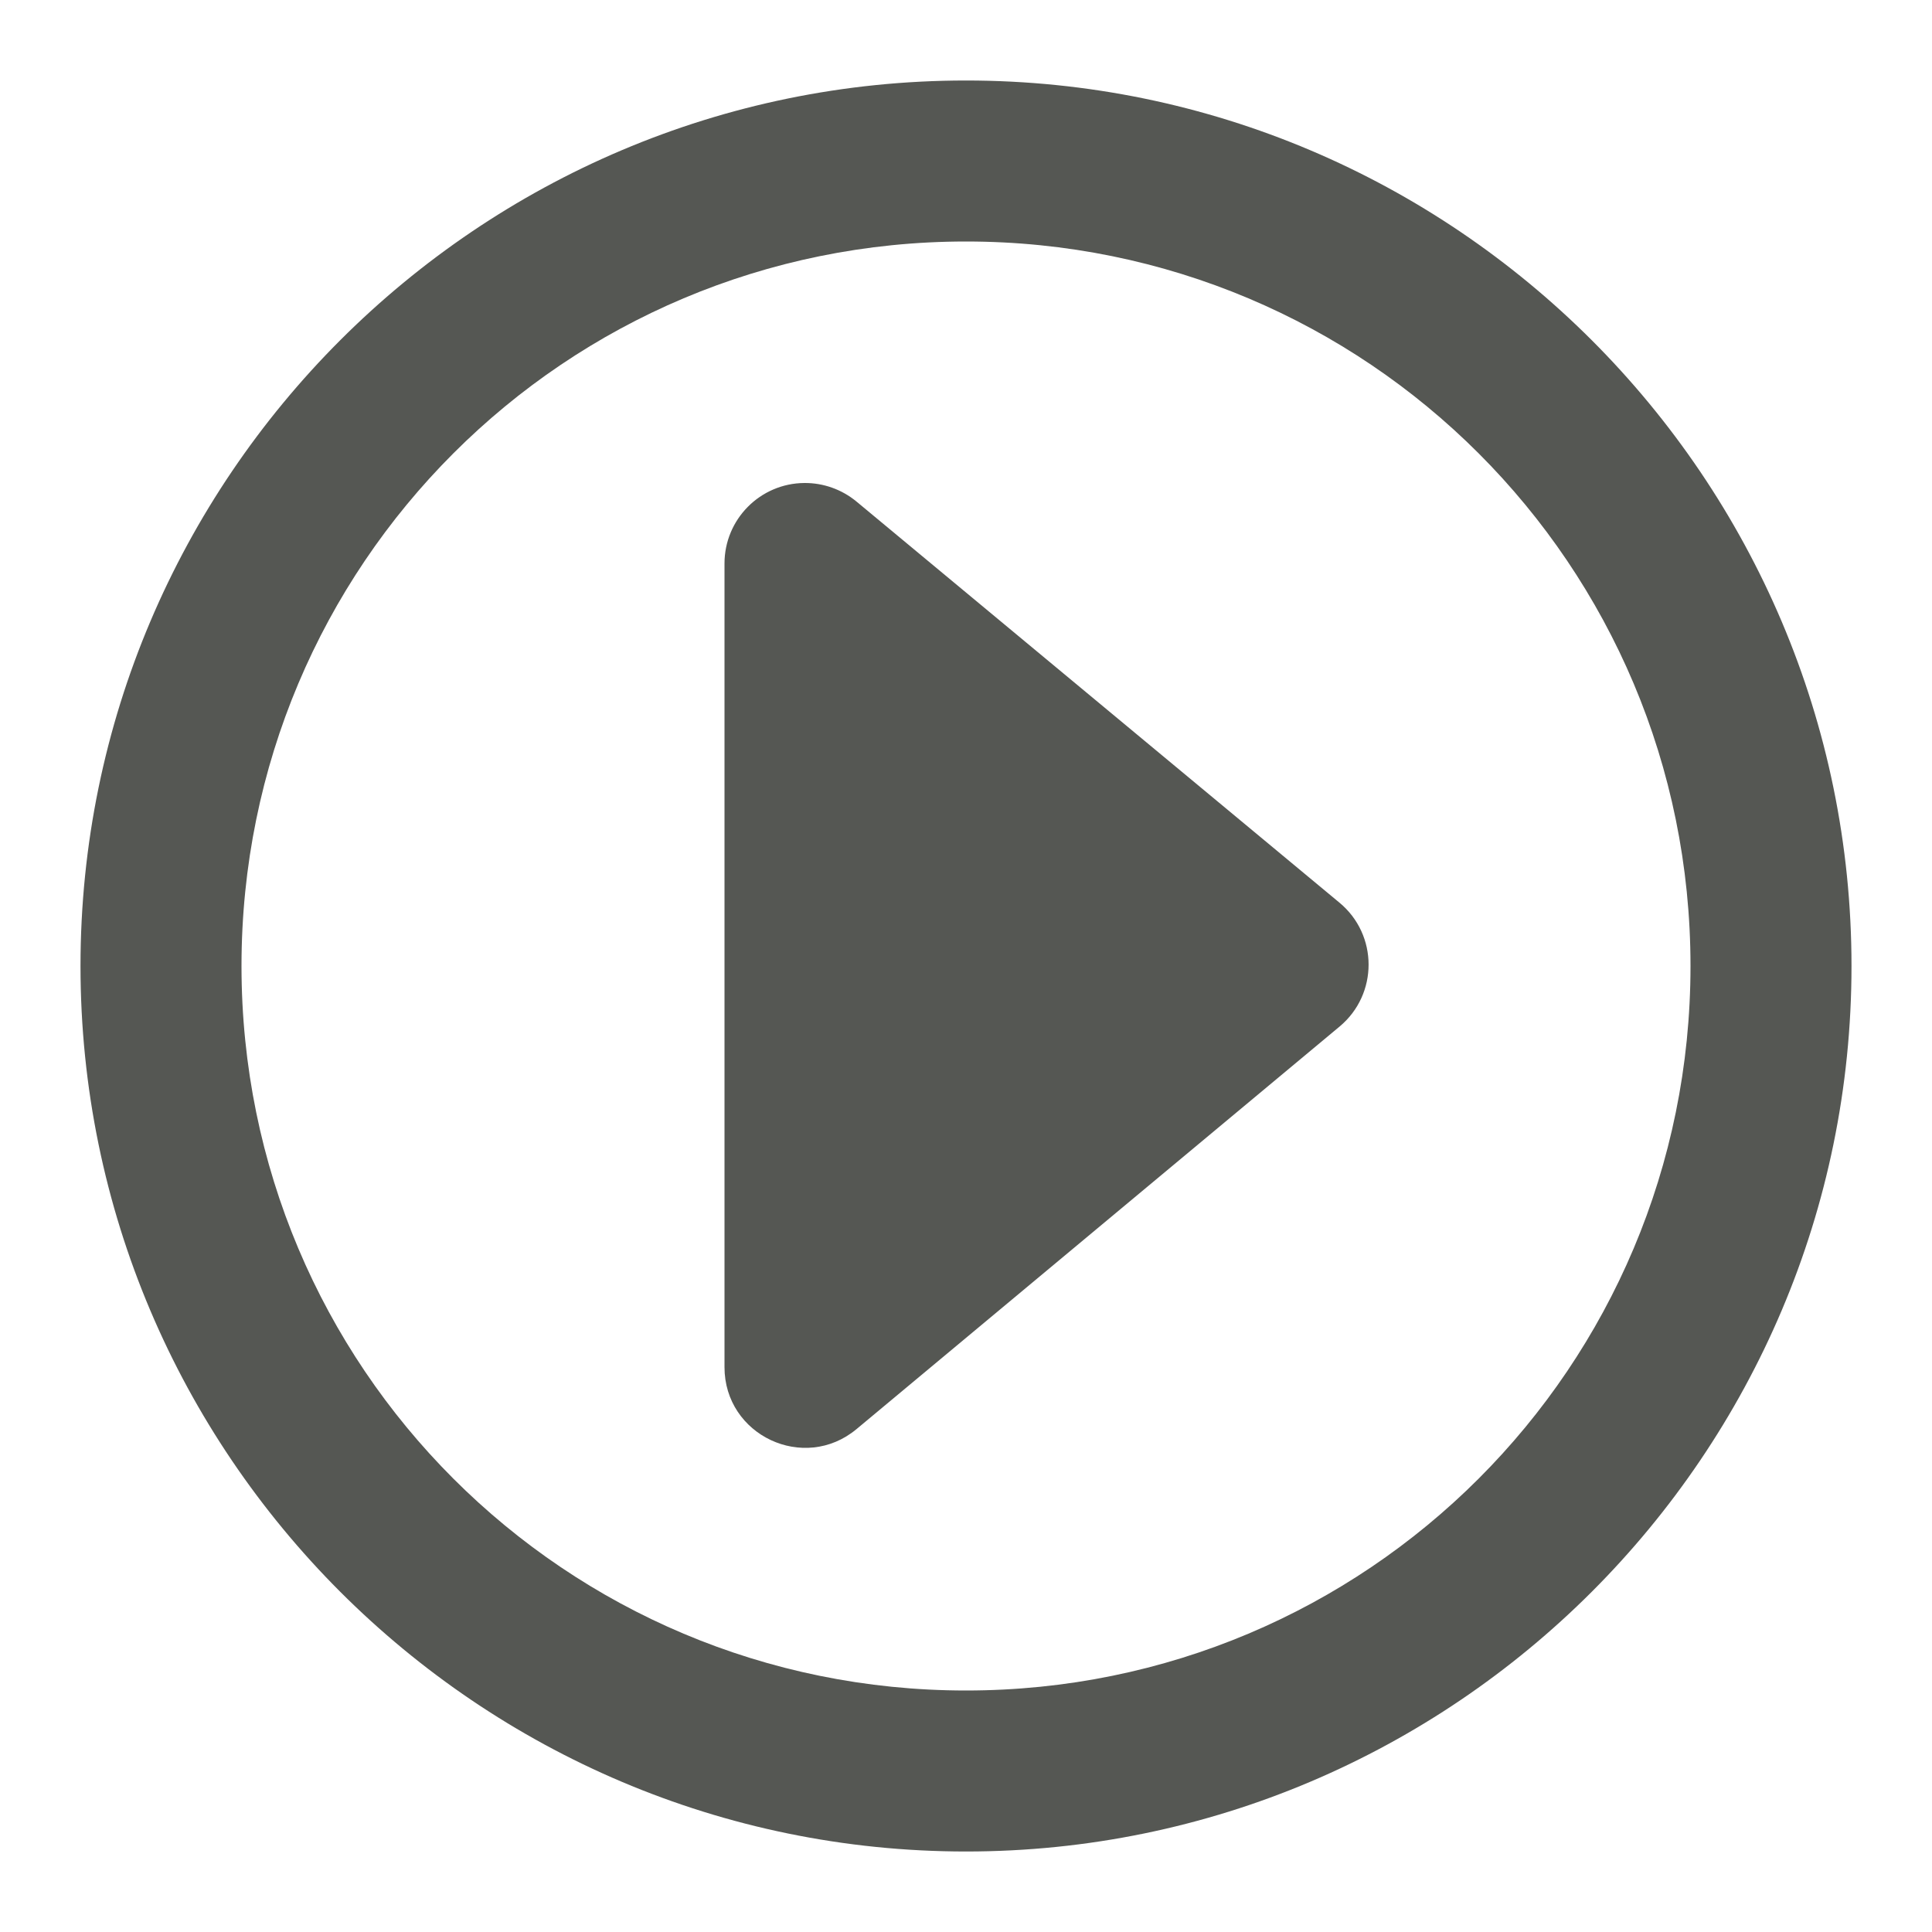 <svg xmlns="http://www.w3.org/2000/svg" viewBox="0 0 24 24">
 <path 
     style="fill:#555753;fill-opacity:1;stroke:none" 
     d="M 12 1 C 5.937 1 1 5.937 1 12 C 1 18.063 5.937 23 12 23 C 18.063 23 23 18.063 23 12 C 23 5.937 18.063 1 12 1 z M 12 3 C 16.982 3 21 7.018 21 12 C 21 16.982 16.982 21 12 21 C 7.018 21 3 16.982 3 12 C 3 7.018 7.018 3 12 3 z M 9.992 6 C 9.443 6.004 9 6.451 9 7 L 9 16.982 C 8.999 17.831 9.989 18.296 10.641 17.752 L 16.641 12.752 C 17.122 12.351 17.121 11.612 16.639 11.213 L 10.639 6.23 C 10.457 6.08 10.228 5.998 9.992 6 z "
     />
</svg>
